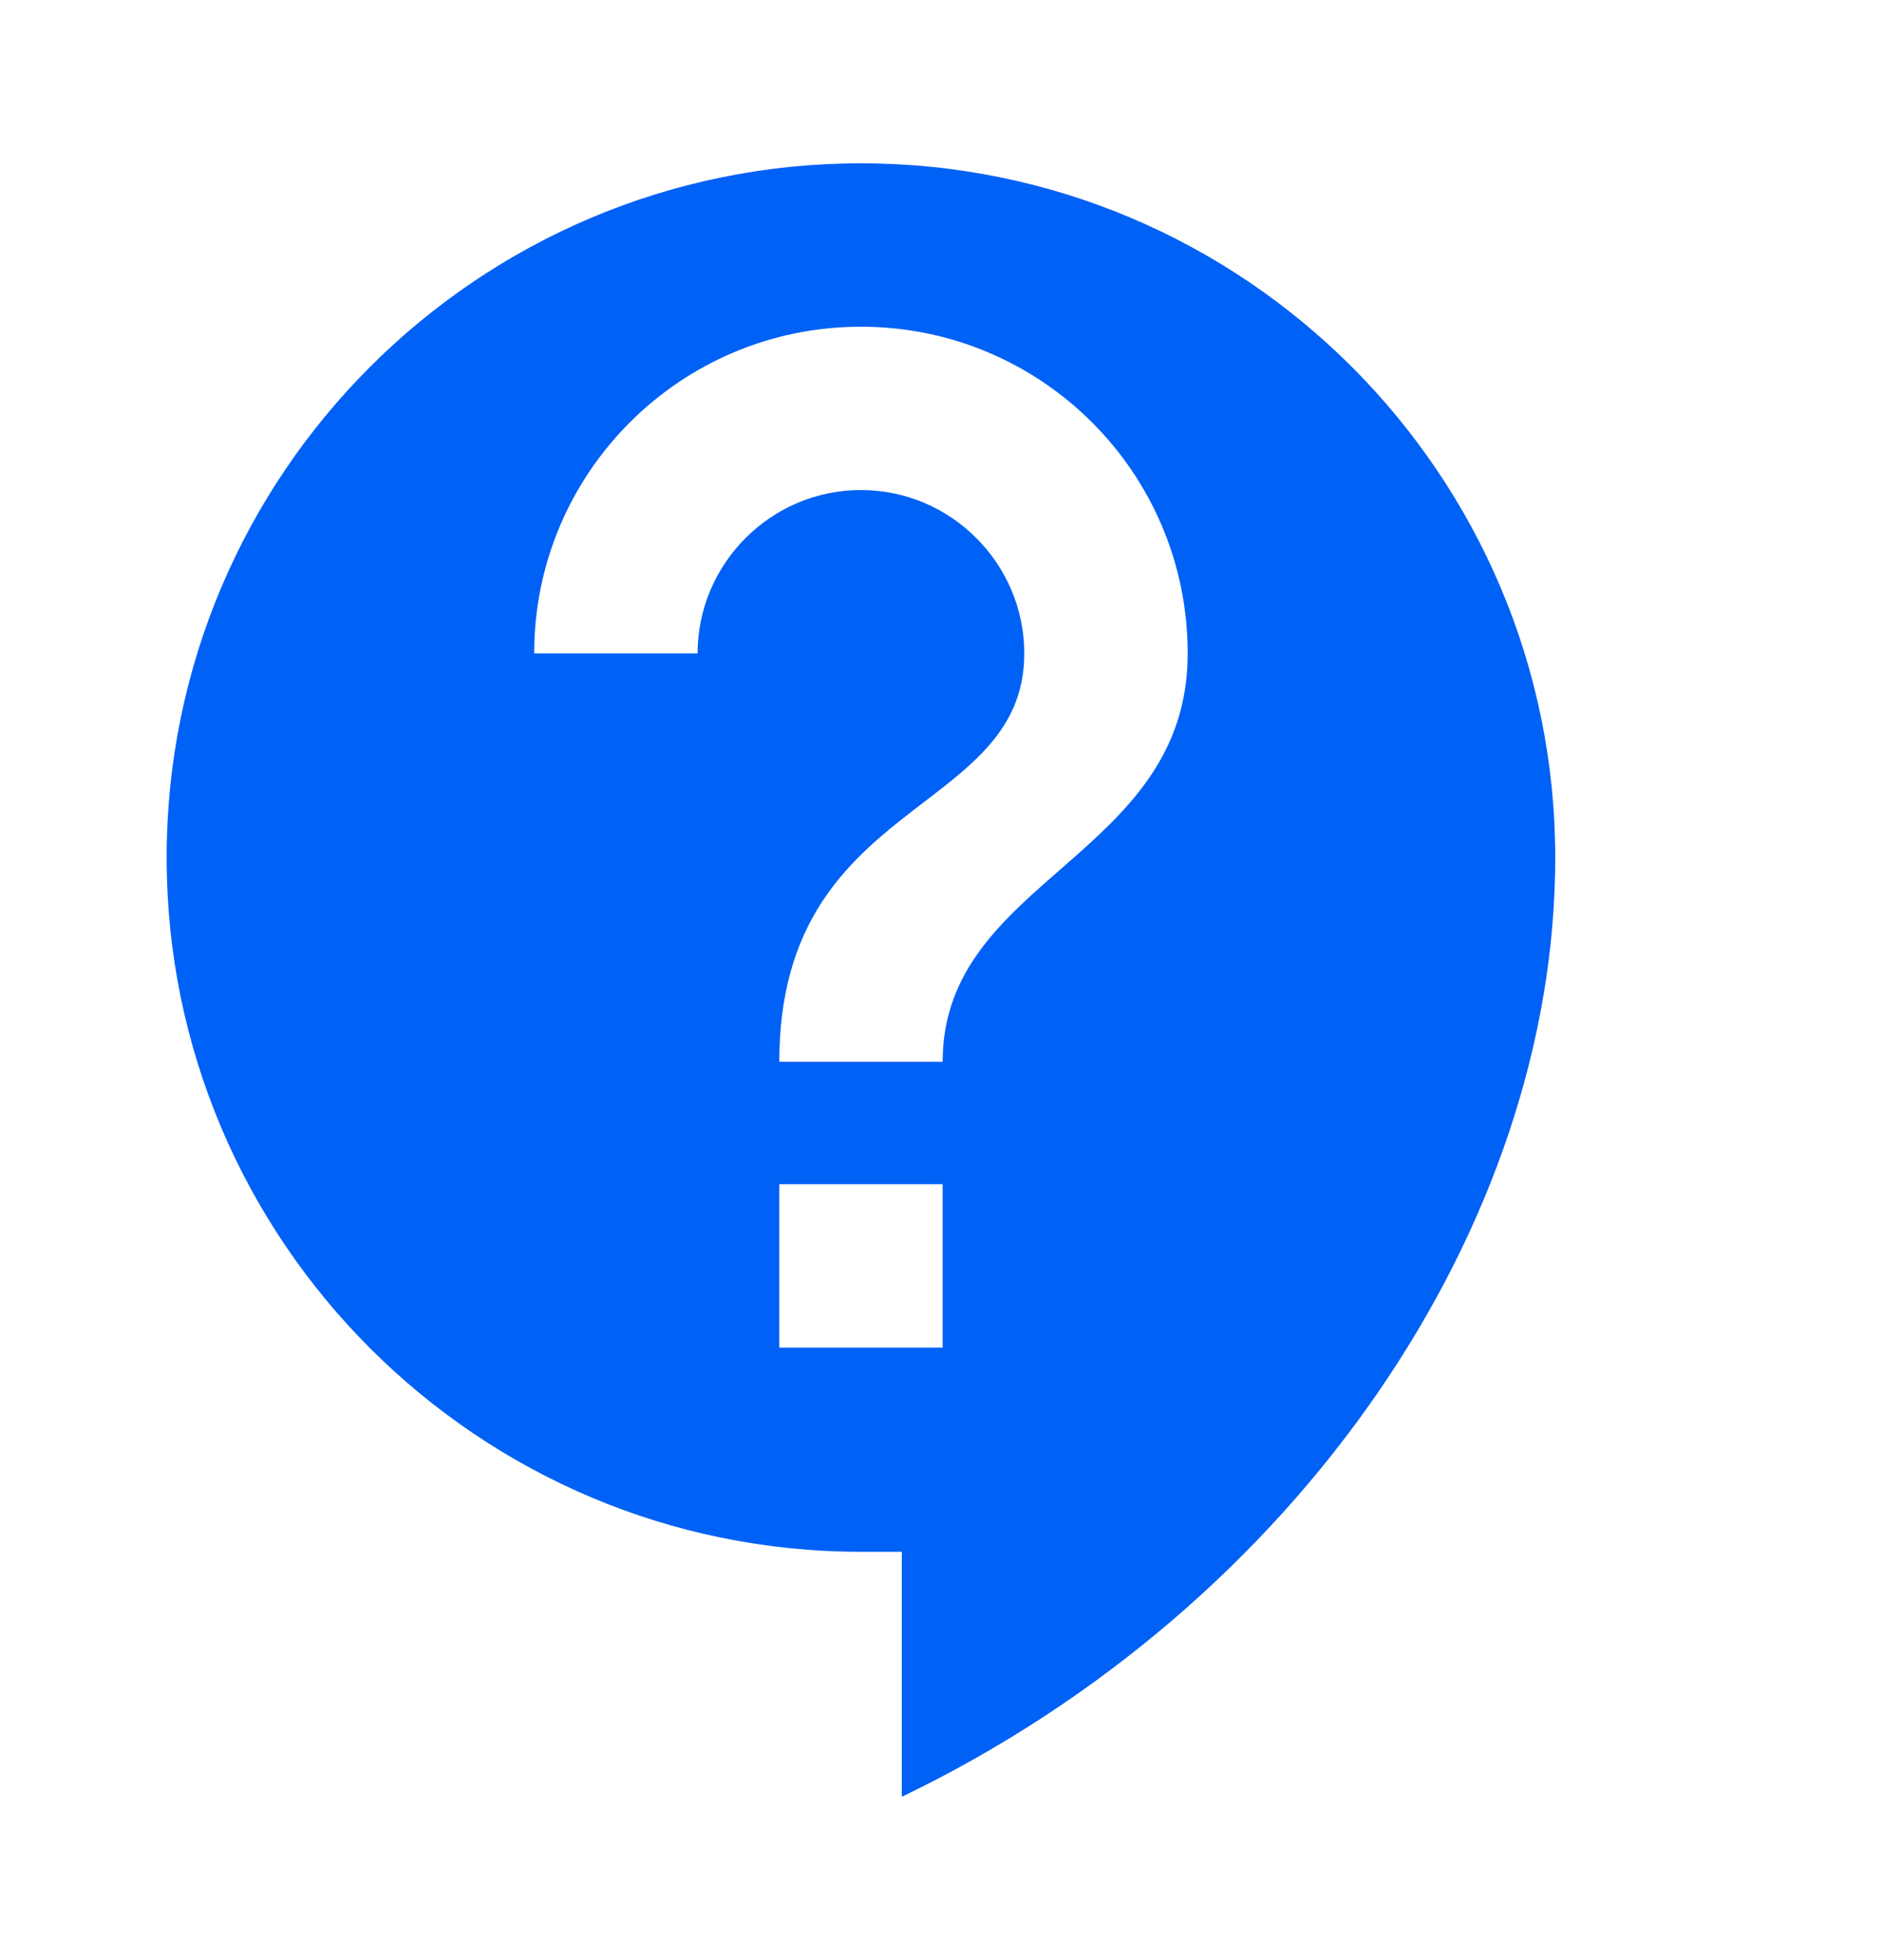 <svg width="24" height="25" viewBox="0 0 24 25" fill="none" xmlns="http://www.w3.org/2000/svg">
<g clip-path="url(#clip0_449_1611)">
<path d="M10.979 2.083C6.094 2.083 2.125 6.052 2.125 10.938C2.125 15.823 6.094 19.792 10.979 19.792H11.5V22.917C16.562 20.479 19.833 15.625 19.833 10.938C19.833 6.052 15.865 2.083 10.979 2.083ZM12.021 17.188H9.938V15.104H12.021V17.188ZM12.021 13.542H9.938C9.938 10.156 13.062 10.417 13.062 8.334C13.062 7.188 12.125 6.25 10.979 6.25C9.833 6.25 8.896 7.188 8.896 8.334H6.812C6.812 6.031 8.677 4.167 10.979 4.167C13.281 4.167 15.146 6.031 15.146 8.334C15.146 10.938 12.021 11.198 12.021 13.542Z" fill="#0061F6"/>
</g>
<defs>
<clipPath id="clip0_449_1611">
<rect width="25" height="25" fill="white" transform="translate(-1)"/>
</clipPath>
</defs>
</svg>
